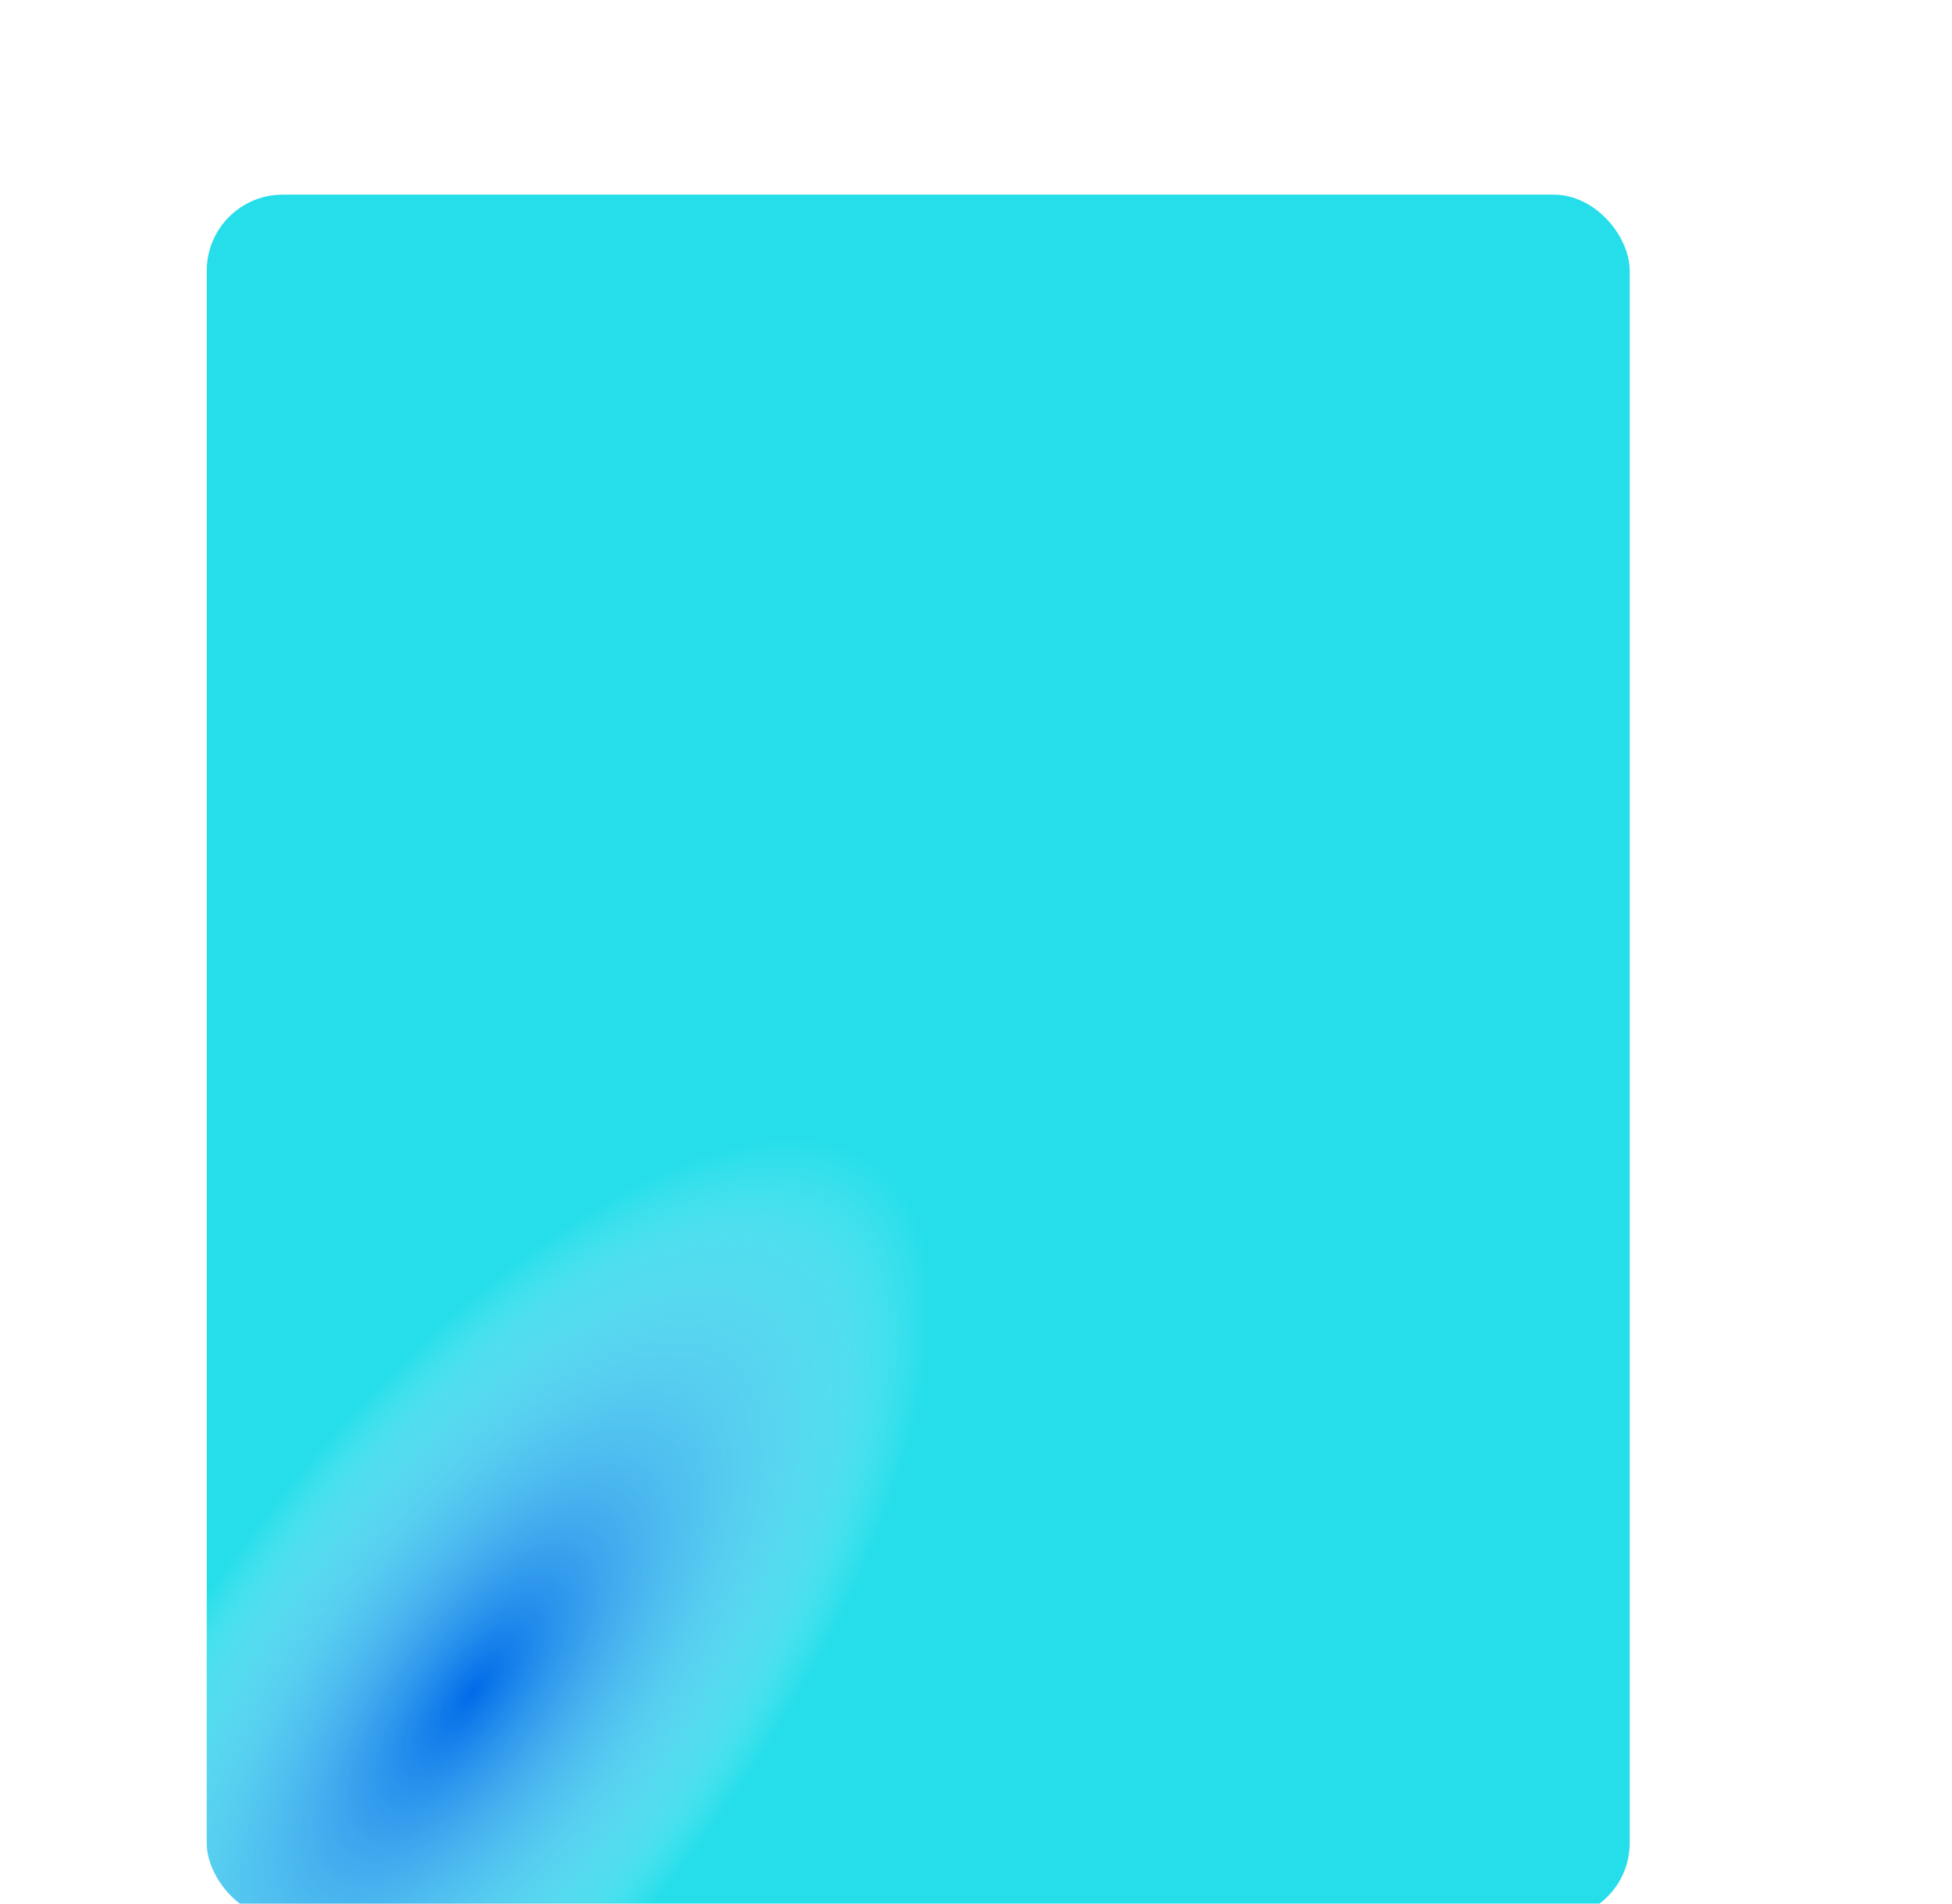 <svg width="642" height="626" viewBox="0 0 642 626" fill="none" xmlns="http://www.w3.org/2000/svg">
<g filter="url(#filter0_d)">
<rect x="60" y="32" width="468" height="567" rx="25" fill="#26DEEA"/>
<rect x="60" y="32" width="468" height="567" rx="25" fill="url(#paint0_angular)"/>
</g>
<defs>
<filter id="filter0_d" x="-182" y="-186" width="968" height="1067" filterUnits="userSpaceOnUse" color-interpolation-filters="sRGB">
<feFlood flood-opacity="0" result="BackgroundImageFix"/>
<feColorMatrix in="SourceAlpha" type="matrix" values="0 0 0 0 0 0 0 0 0 0 0 0 0 0 0 0 0 0 127 0"/>
<feOffset dx="8" dy="32"/>
<feGaussianBlur stdDeviation="125"/>
<feColorMatrix type="matrix" values="0 0 0 0 0 0 0 0 0 0 0 0 0 0 0 0 0 0 1 0"/>
<feBlend mode="normal" in2="BackgroundImageFix" result="effect1_dropShadow"/>
<feBlend mode="normal" in="SourceGraphic" in2="effect1_dropShadow" result="shape"/>
</filter>
<radialGradient id="paint0_angular" cx="0" cy="0" r="1" gradientUnits="userSpaceOnUse" gradientTransform="translate(147.927 524.545) rotate(-52.673) scale(218.289 89.879)">
<stop stop-color="#006BE9"/>
<stop offset="0.839" stop-color="#C9E1FC" stop-opacity="0.246"/>
<stop offset="1" stop-color="white" stop-opacity="0"/>
</radialGradient>
</defs>
</svg>
